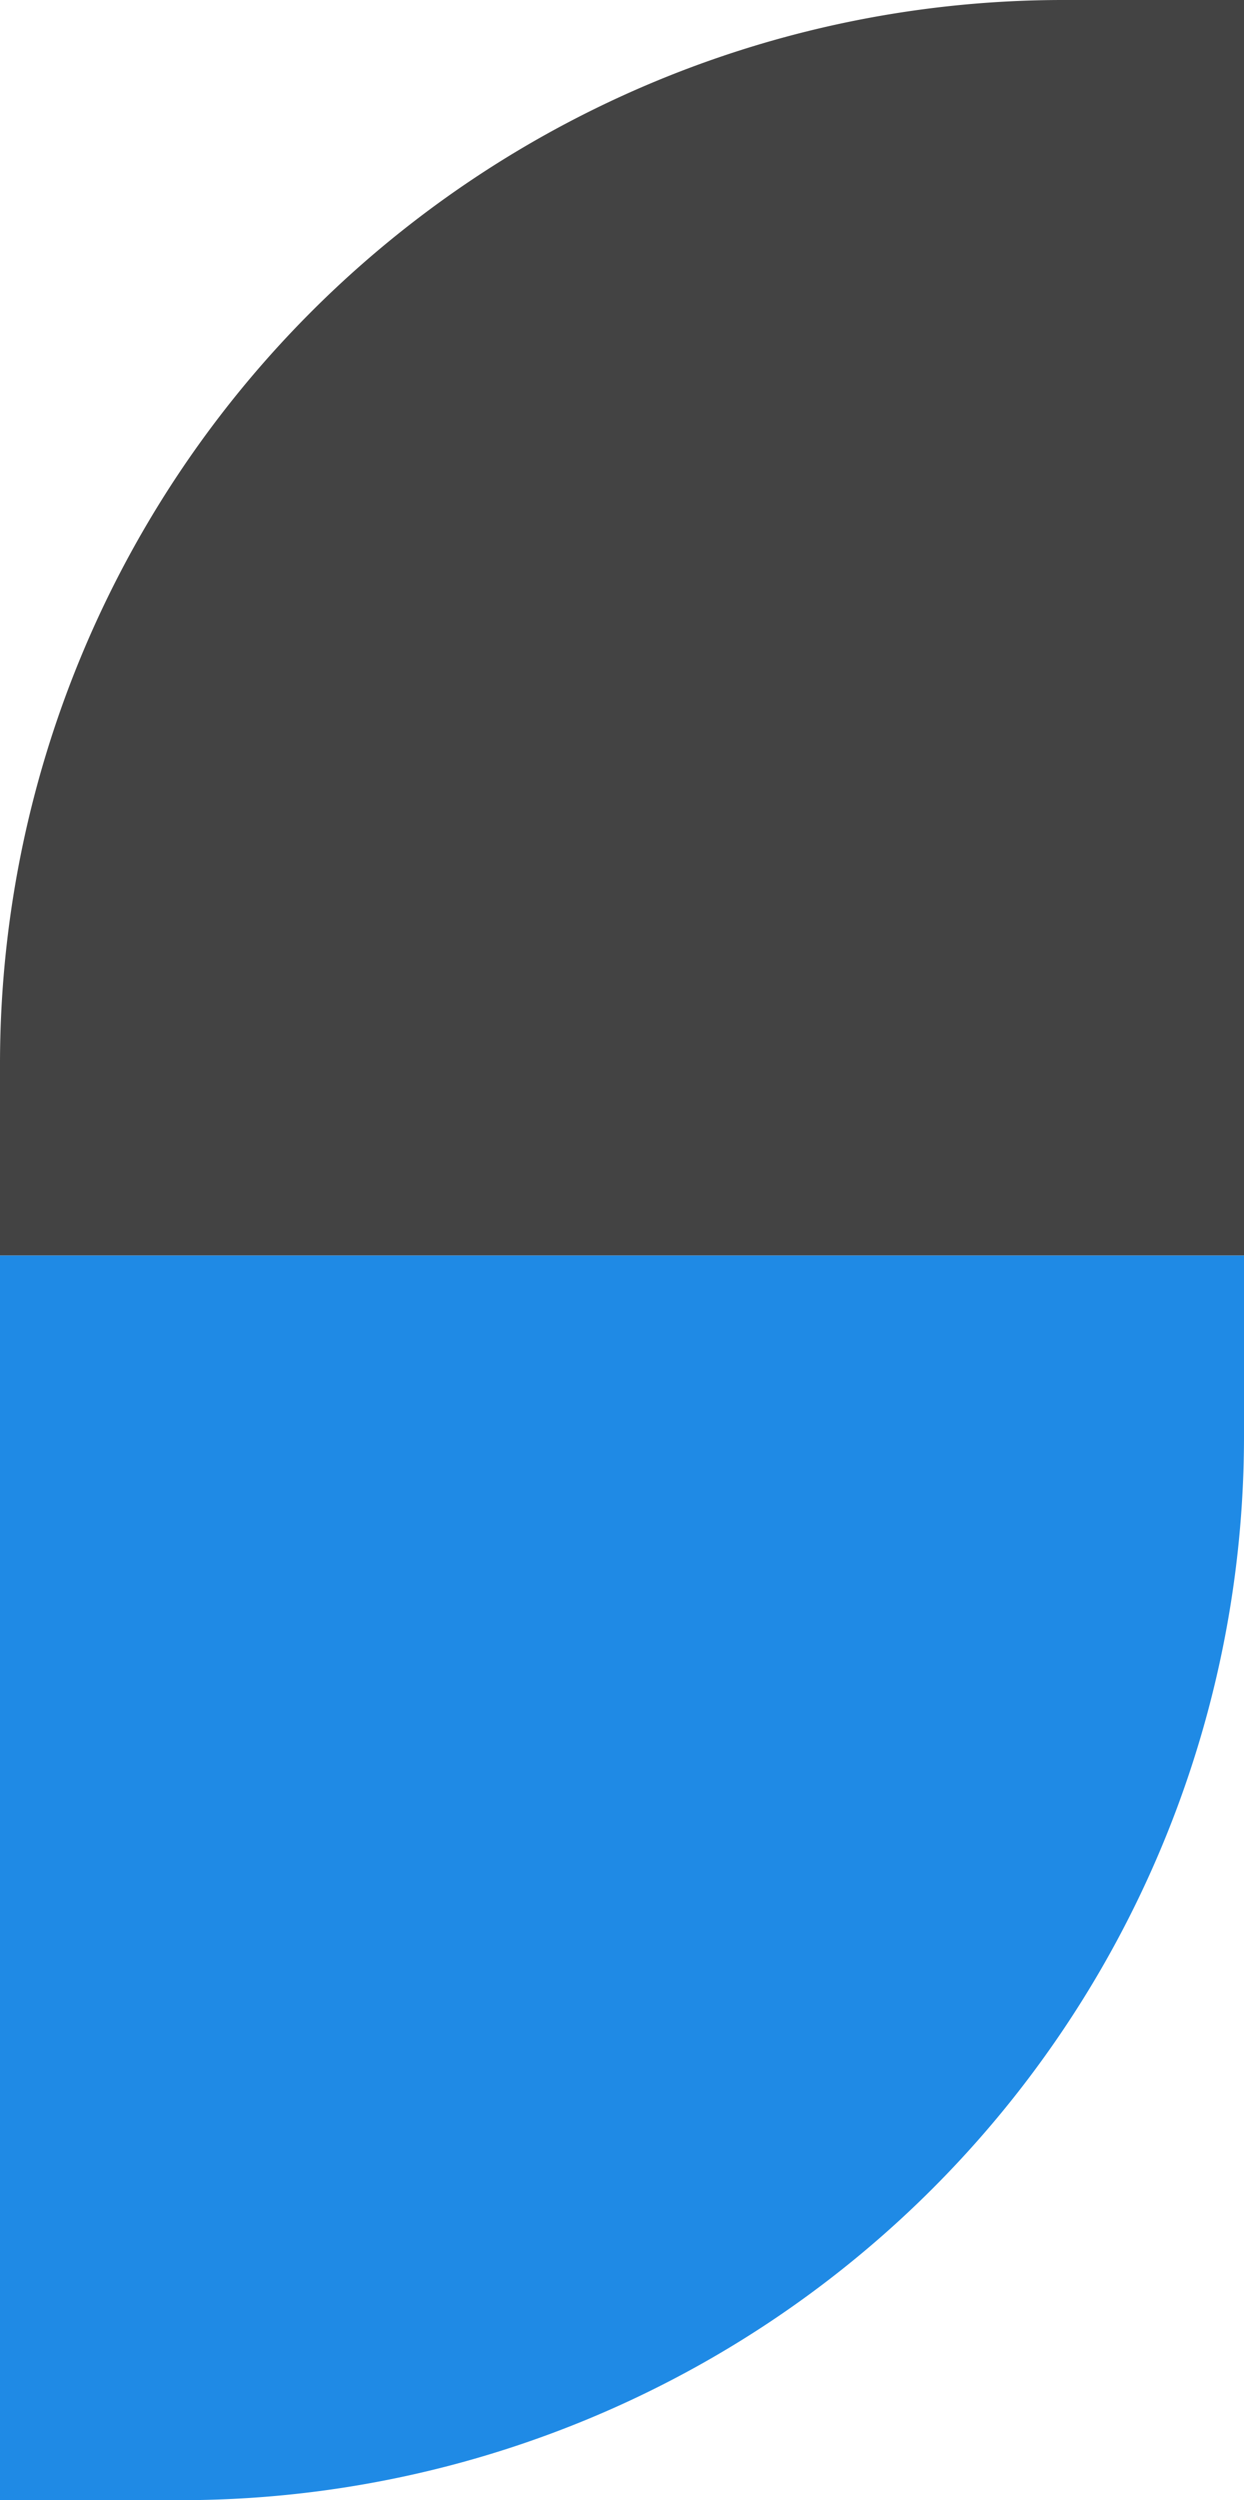 <svg xmlns="http://www.w3.org/2000/svg" width="117" height="235" viewBox="0 0 117 235"><defs><style>.a{fill:#1f8ae5;}.b{fill:#434343;}</style></defs><g transform="translate(-1840 -2042)"><path class="a" d="M0,0H117a0,0,0,0,1,0,0V17A100,100,0,0,1,17,117H0a0,0,0,0,1,0,0V0A0,0,0,0,1,0,0Z" transform="translate(1840 2160)"/><path class="b" d="M100,0h17a0,0,0,0,1,0,0V118a0,0,0,0,1,0,0H0a0,0,0,0,1,0,0V100A100,100,0,0,1,100,0Z" transform="translate(1840 2042)"/></g></svg>